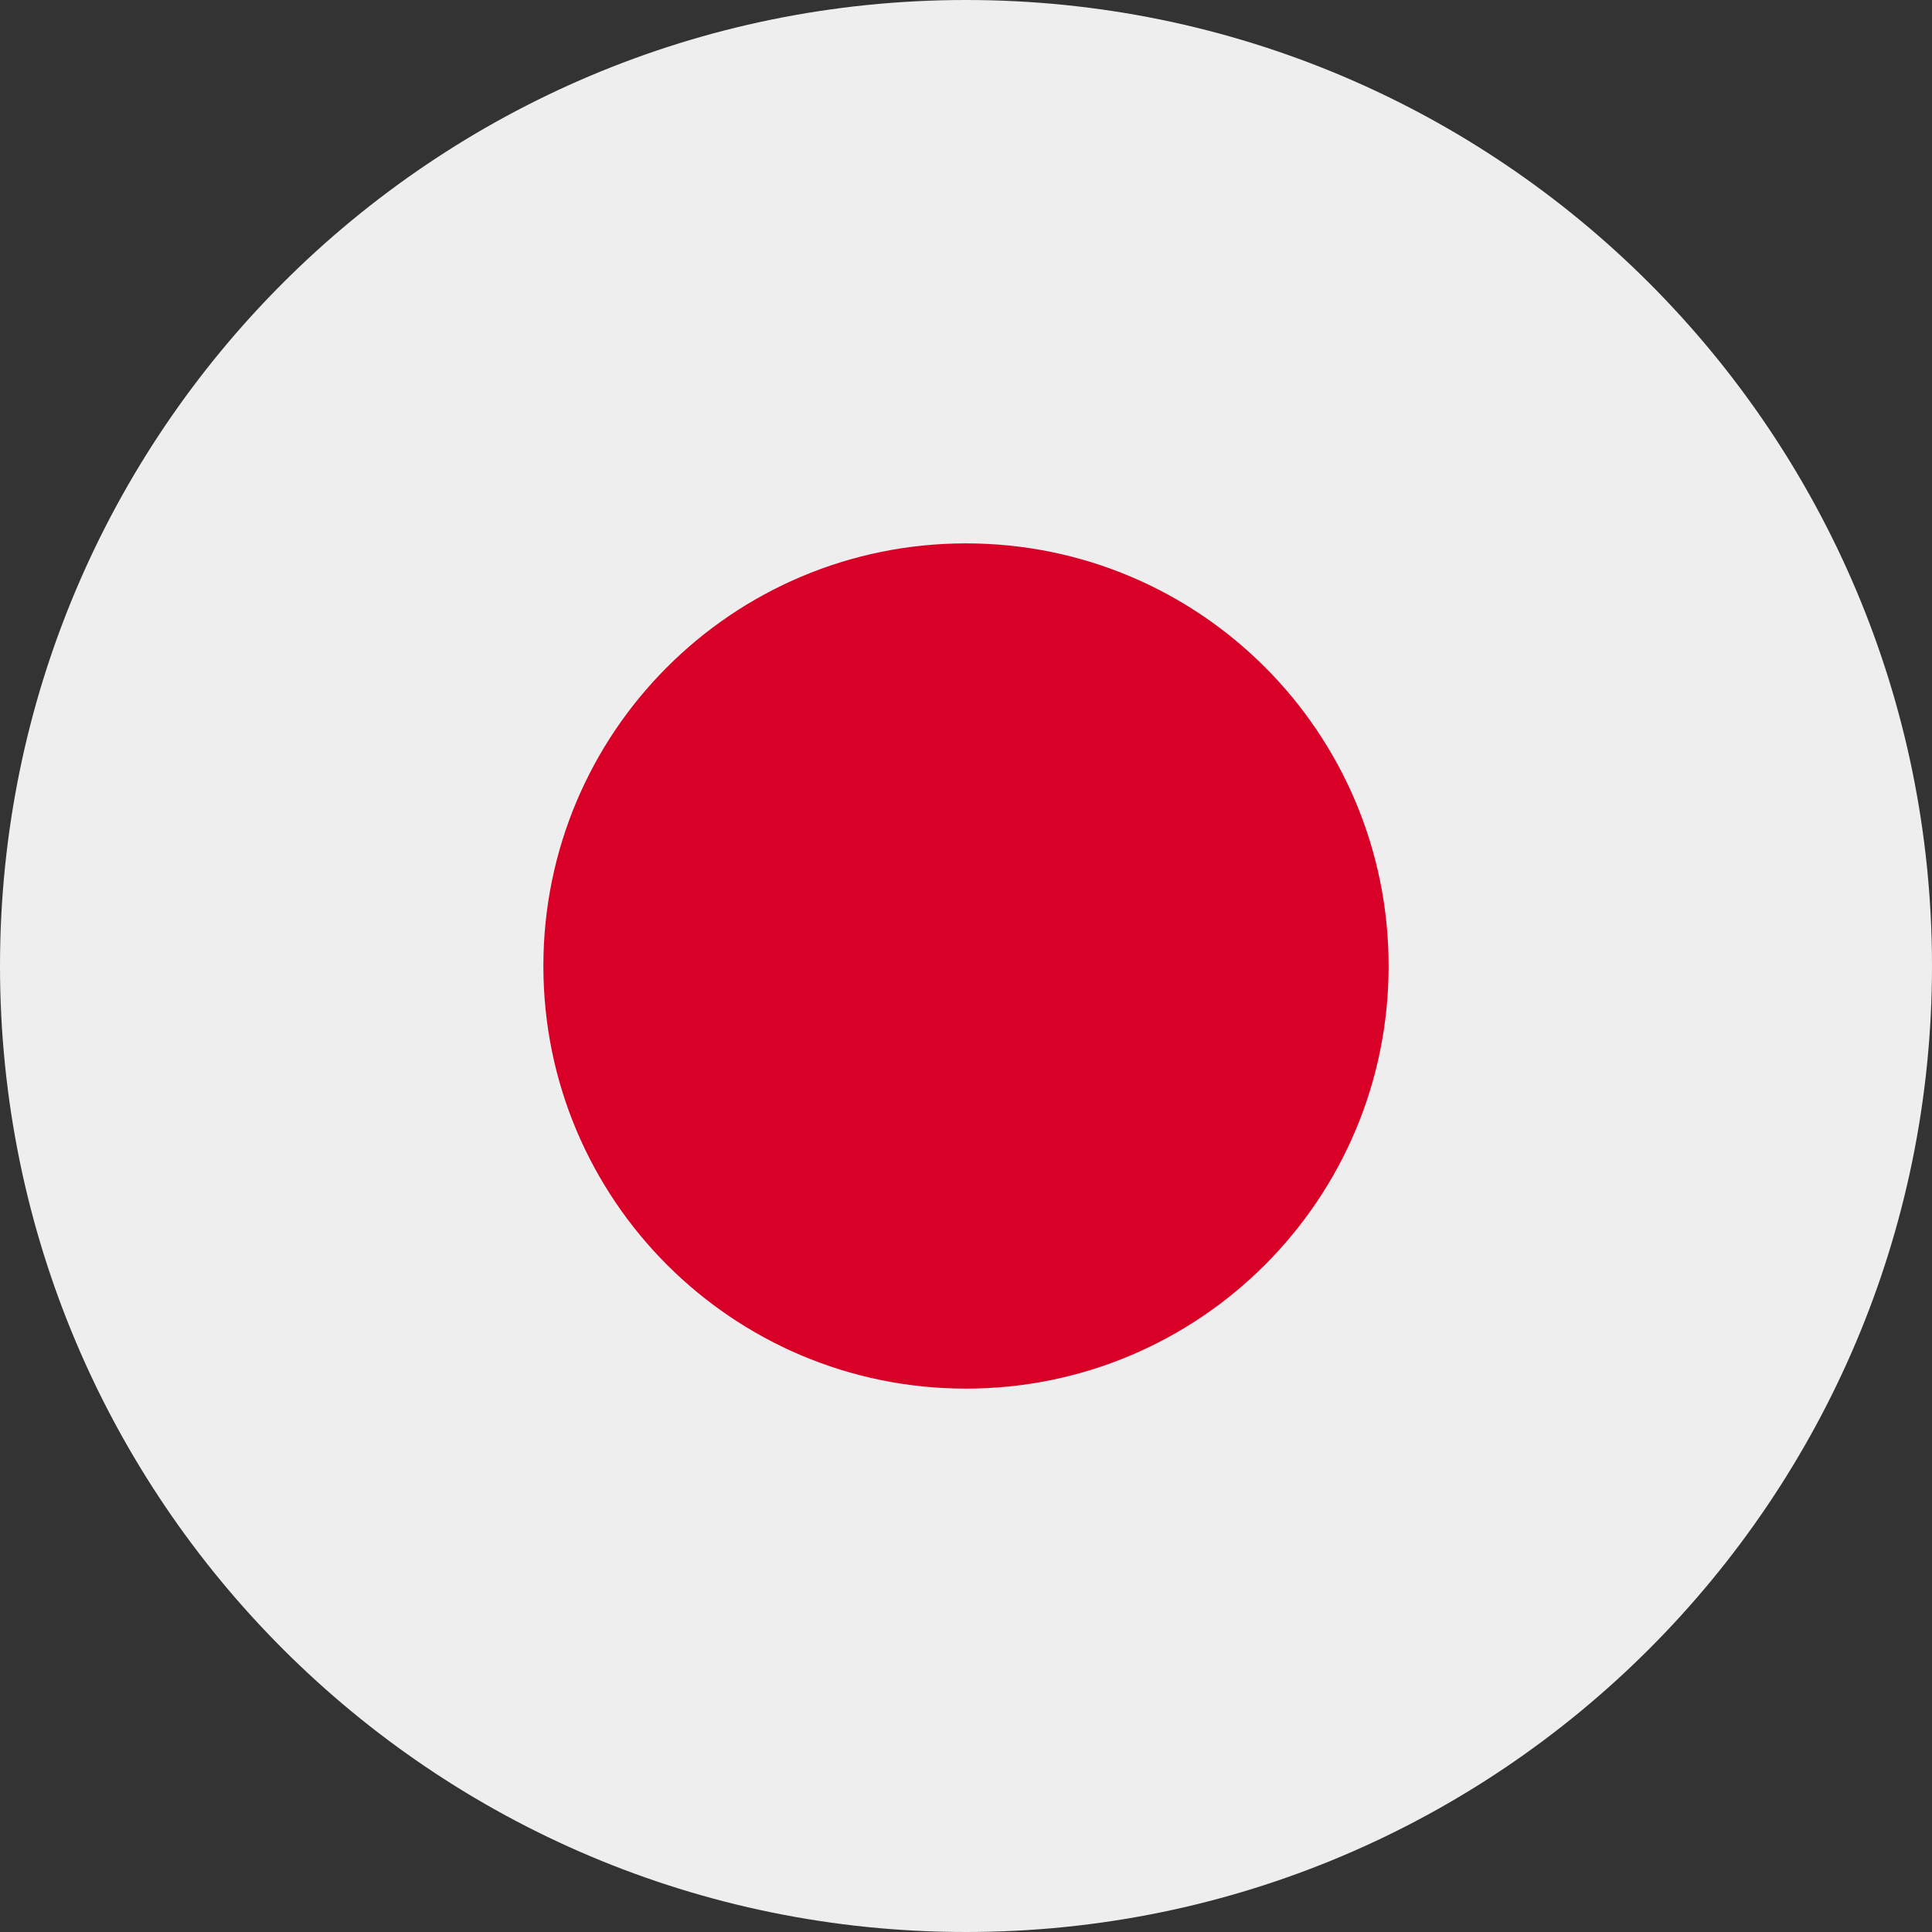 <?xml version="1.0" encoding="UTF-8"?>
<svg xmlns="http://www.w3.org/2000/svg" xmlns:xlink="http://www.w3.org/1999/xlink" width="20" height="20" viewBox="0 0 20 20">
<rect x="0" y="0" width="20" height="20" fill="#333333" stroke="none"/>
<path fill-rule="nonzero" fill="rgb(93.333%, 93.333%, 93.333%)" fill-opacity="1" d="M 20 10 C 20 15.523 15.523 20 10 20 C 4.477 20 0 15.523 0 10 C 0 4.477 4.477 0 10 0 C 15.523 0 20 4.477 20 10 Z M 20 10 "/>
<path fill-rule="nonzero" fill="rgb(84.706%, 0%, 15.294%)" fill-opacity="1" d="M 10 14.375 C 12.418 14.375 14.375 12.418 14.375 10 C 14.375 7.582 12.418 5.625 10 5.625 C 7.582 5.625 5.625 7.582 5.625 10 C 5.625 12.418 7.582 14.375 10 14.375 Z M 10 14.375 "/>
</svg>
